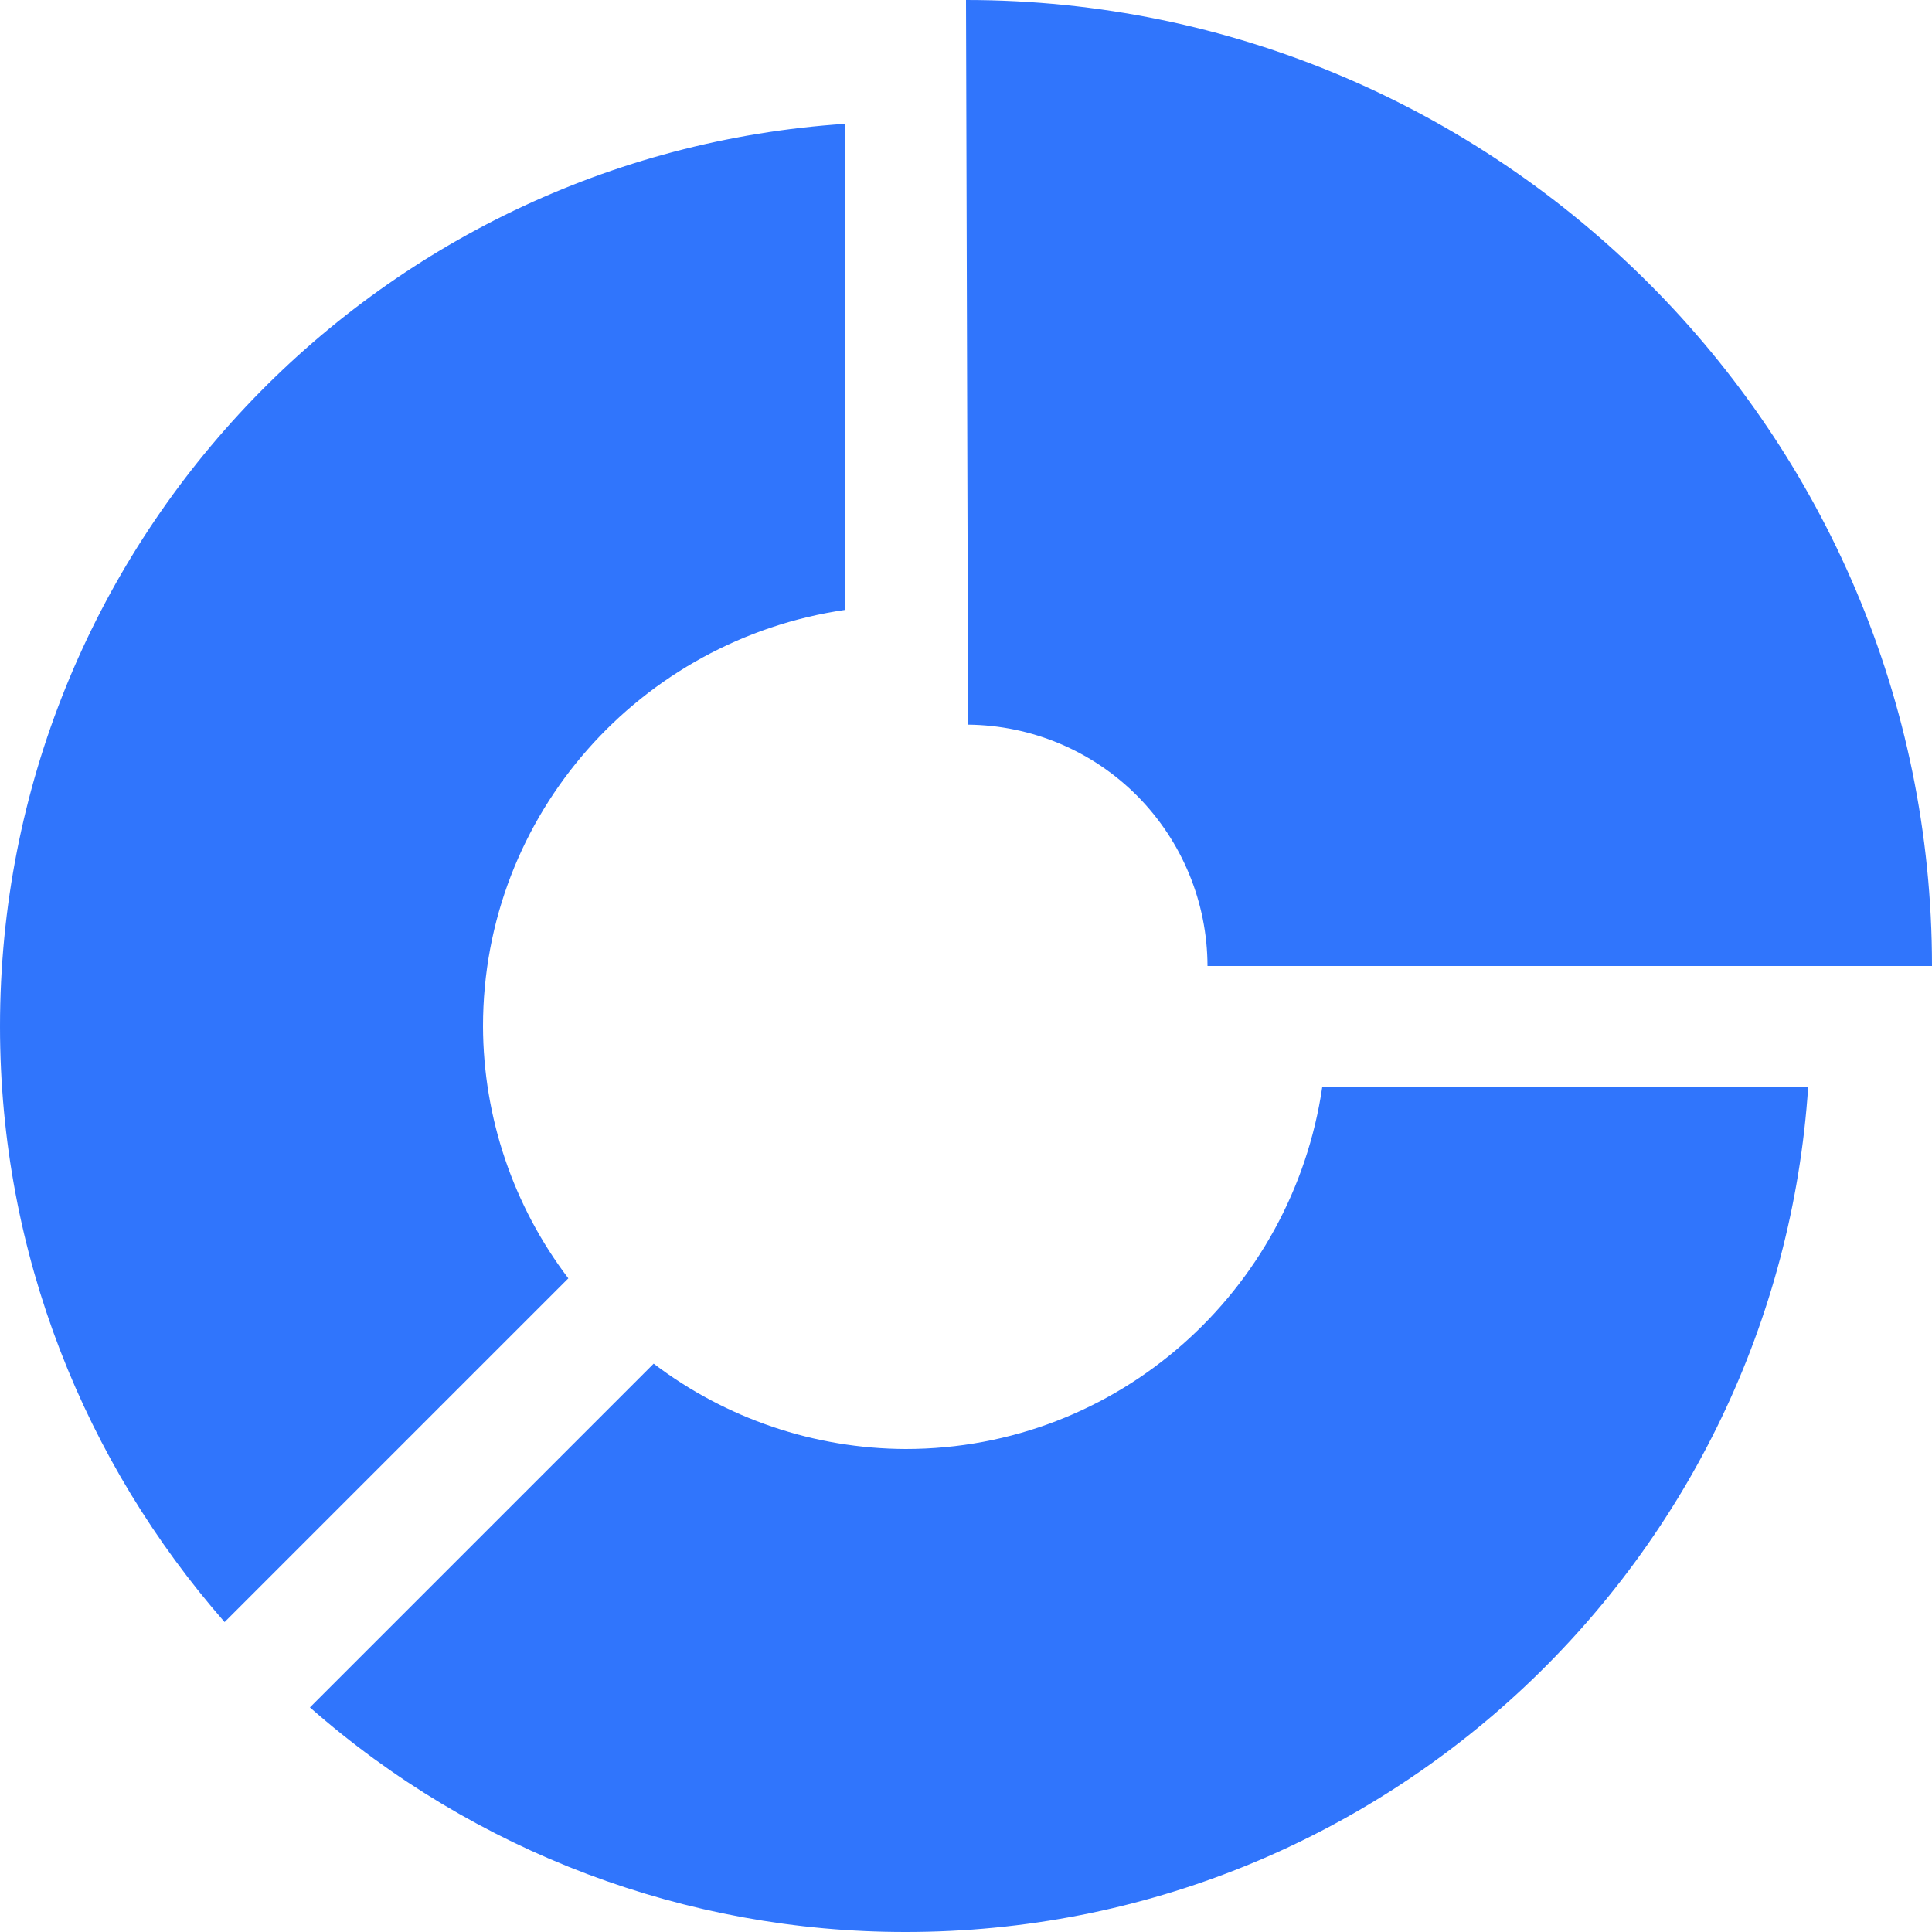 <svg width="12" height="12" viewBox="0 0 12 12" fill="none" xmlns="http://www.w3.org/2000/svg">
<path d="M6 0L6.013 4.501C6.409 4.505 6.786 4.664 7.065 4.945C7.343 5.226 7.499 5.605 7.5 6H12C12 2.692 9.308 0 6 0ZM3 6.375C3 5.056 3.981 3.972 5.25 3.788V0.769C2.319 0.963 0 3.395 0 6.375C0 7.793 0.529 9.085 1.395 10.075L3.53 7.94C3.188 7.49 3.002 6.941 3 6.375ZM5.625 9C5.059 8.998 4.51 8.812 4.06 8.47L1.925 10.605C2.948 11.505 4.263 12.001 5.625 12C8.605 12 11.037 9.681 11.231 6.75H8.213C8.028 8.019 6.944 9 5.625 9Z" fill="#3075FC"/>
</svg>
